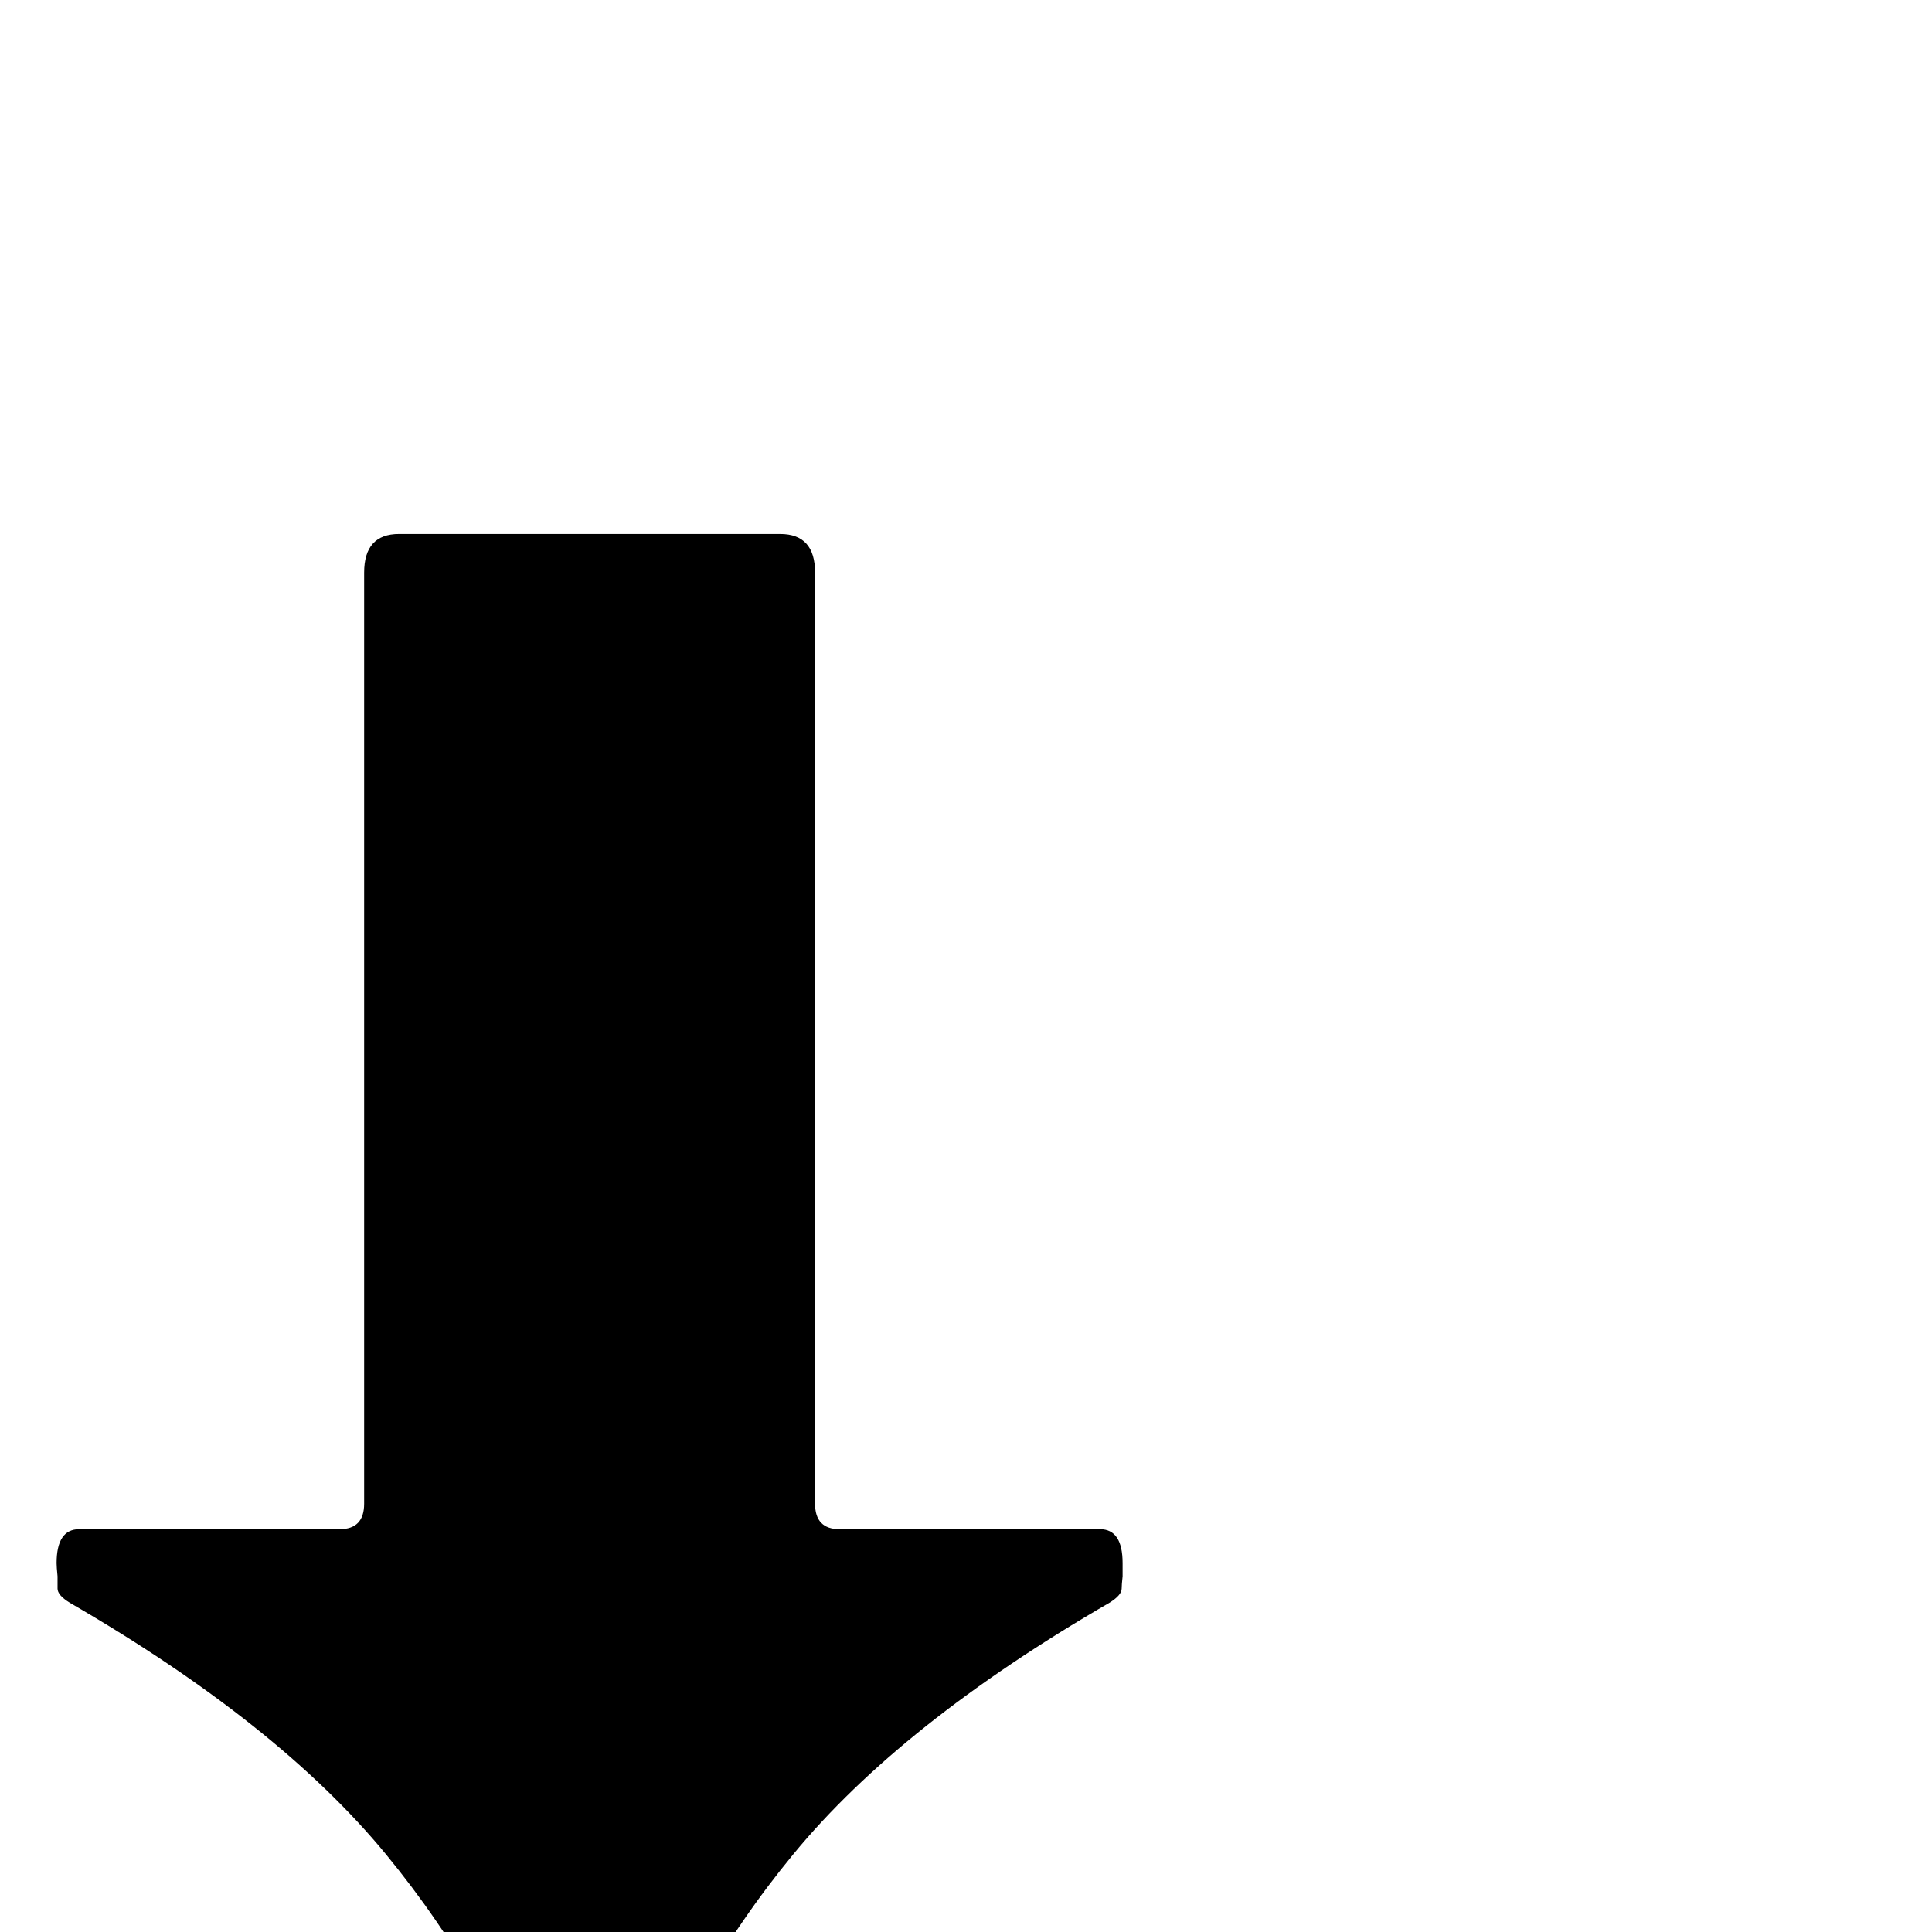 <?xml version="1.0" standalone="no"?>
<!DOCTYPE svg PUBLIC "-//W3C//DTD SVG 1.1//EN" "http://www.w3.org/Graphics/SVG/1.1/DTD/svg11.dtd" >
<svg viewBox="0 -442 2048 2048">
  <g transform="matrix(1 0 0 -1 0 1606)">
   <path fill="currentColor"
d="M1190 391v-14q-1 -9 -1 -13q0 -7 -13 -15q-221 -128 -335 -266.5t-169 -302.5q-7 -27 -24 -80q-7 -18 -23 -18t-23 18q-8 27 -24 80q-55 164 -169 302.5t-335 266.5q-13 8 -13 15v13q-1 10 -1 14q0 36 24 36h276q26 0 26 27v987q0 41 37 41h404q37 0 37 -41v-987
q0 -27 26 -27h276q24 0 24 -36z" />
  </g>

</svg>
